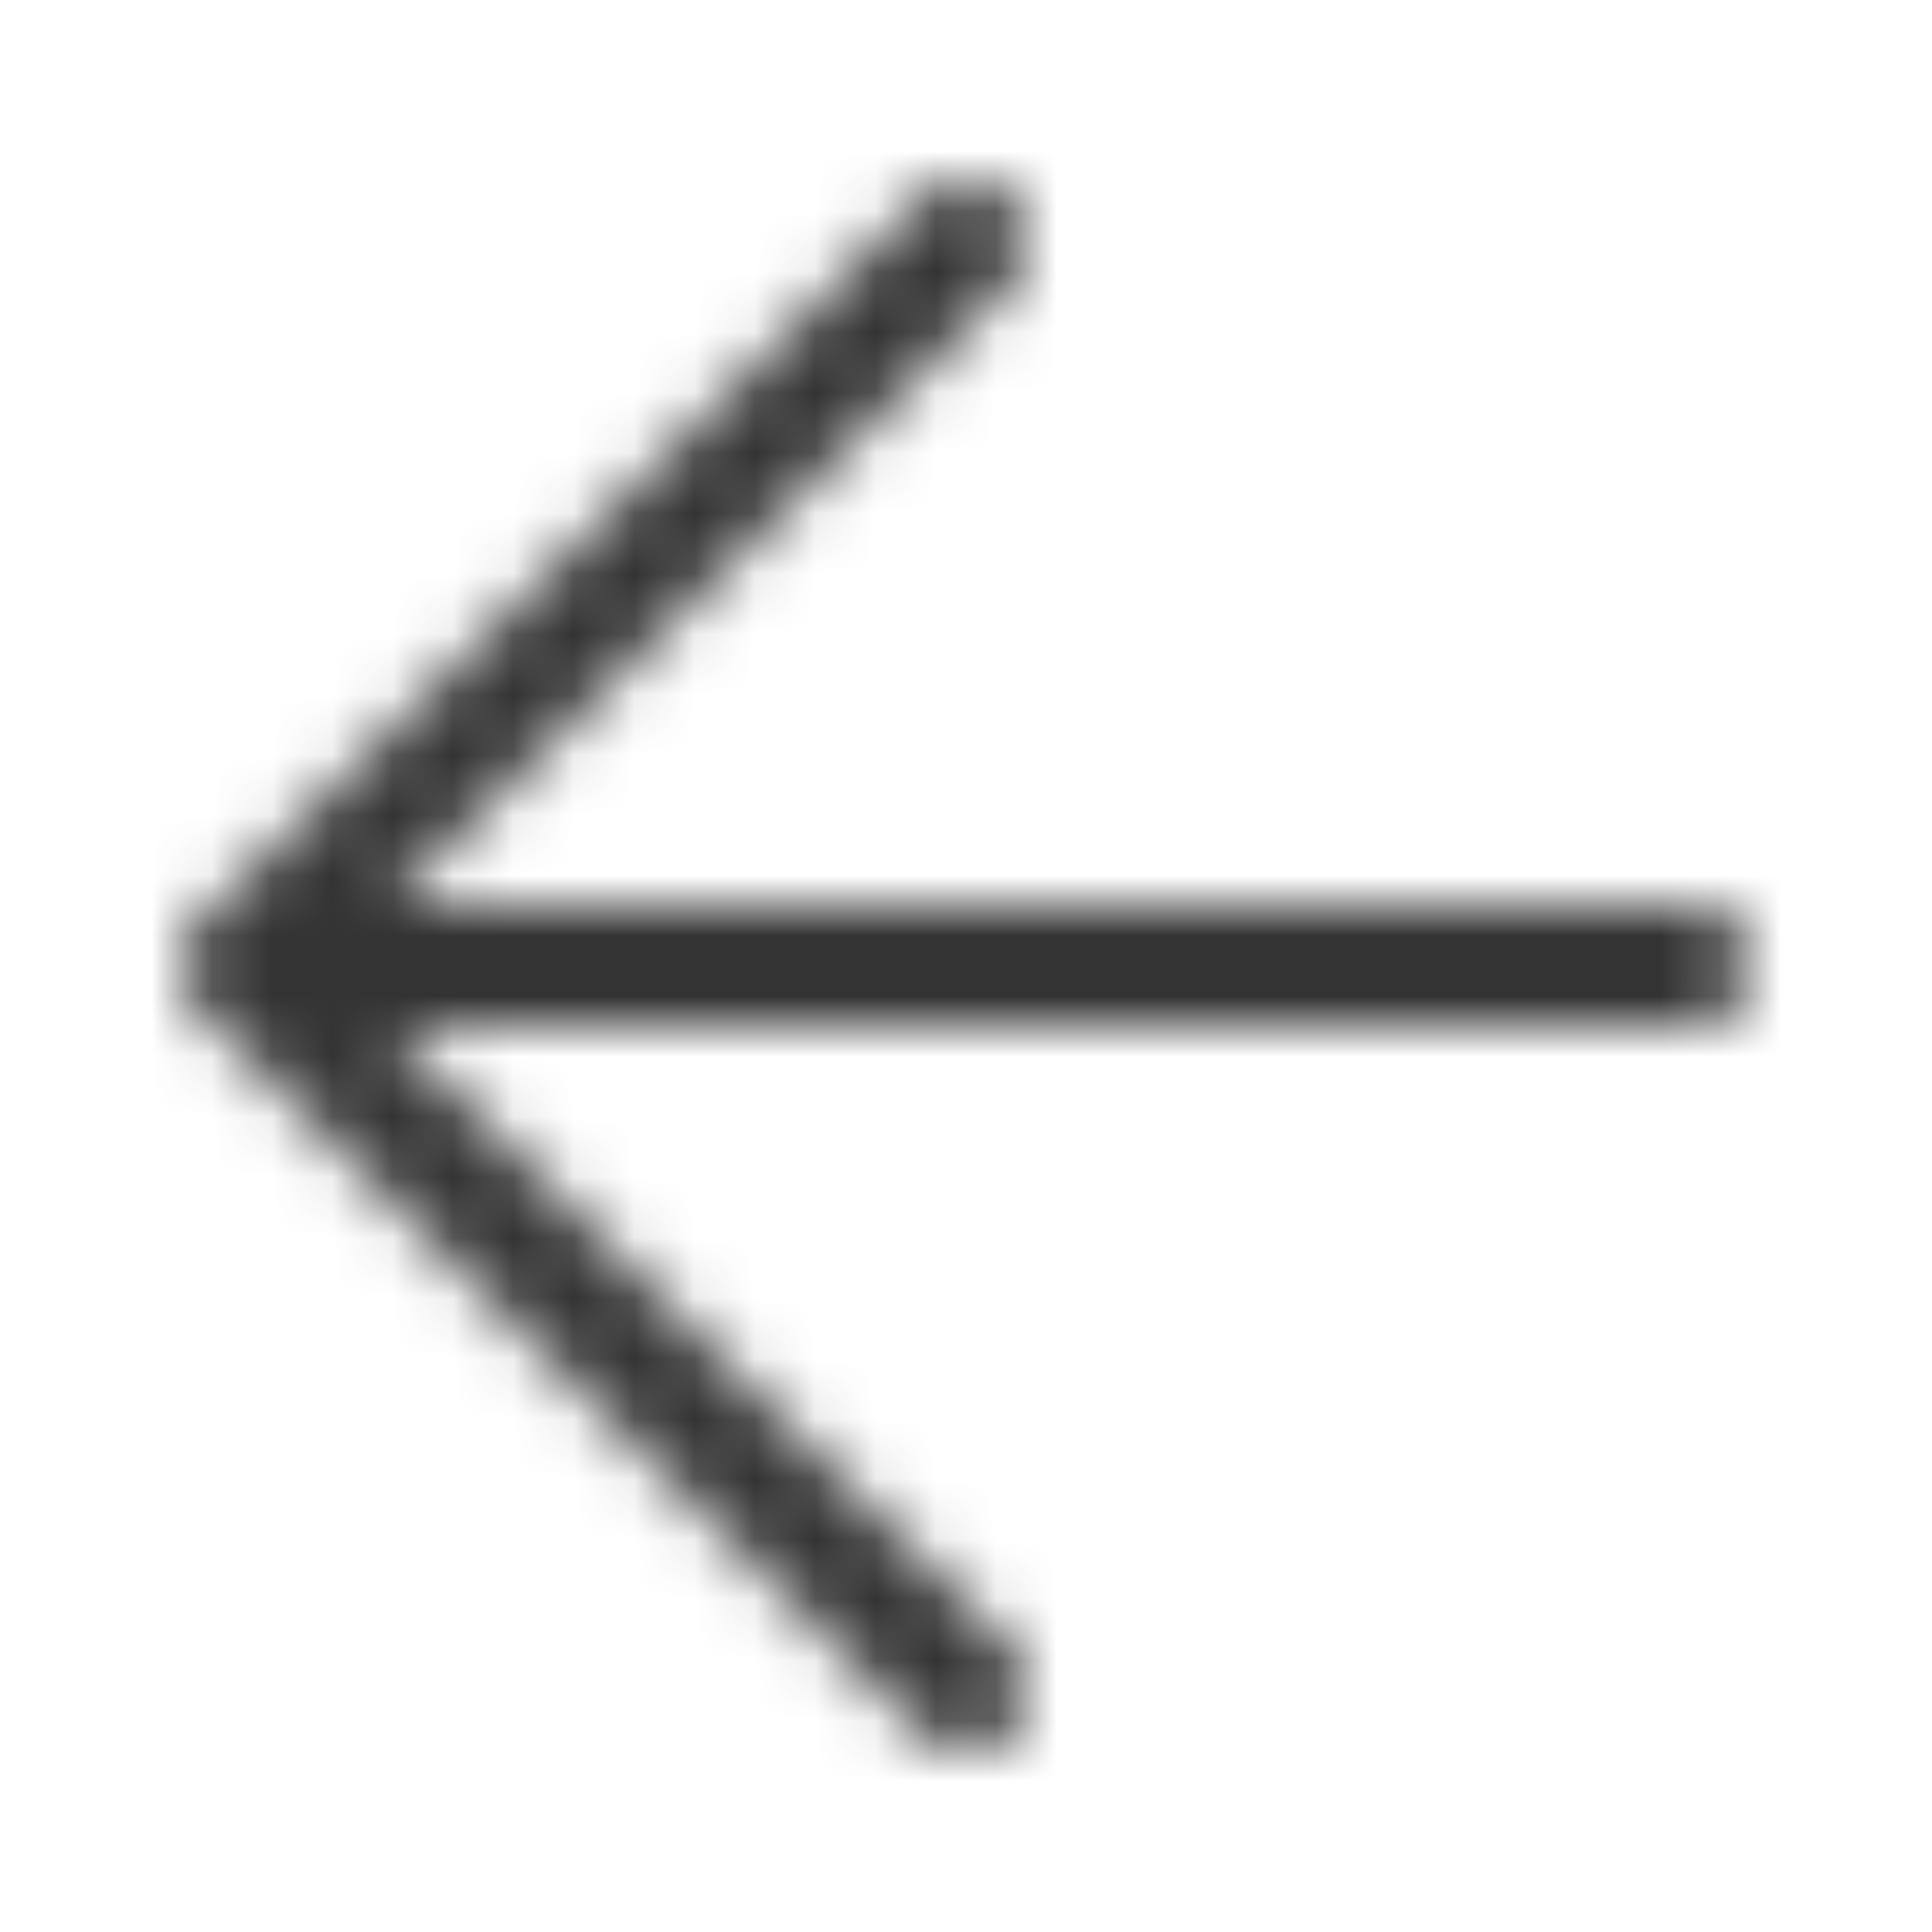 <svg xmlns="http://www.w3.org/2000/svg" xmlns:xlink="http://www.w3.org/1999/xlink" width="32" height="32" viewBox="0 0 32 32">
    <defs>
        <path id="a" d="M29 16a1 1 0 0 1-1 1H6.41l10.3 10.29a1 1 0 0 1 0 1.42 1 1 0 0 1-1.42 0l-12-12a1 1 0 0 1 0-1.42l12-12a1.004 1.004 0 1 1 1.42 1.42L6.41 15H28a1 1 0 0 1 1 1z"/>
    </defs>
    <g fill="none" fill-rule="evenodd">
        <mask id="b" fill="#fff">
            <use xlink:href="#a"/>
        </mask>
        <g fill="#333" mask="url(#b)">
            <path d="M0 0h32v32H0z"/>
        </g>
    </g>
</svg>
